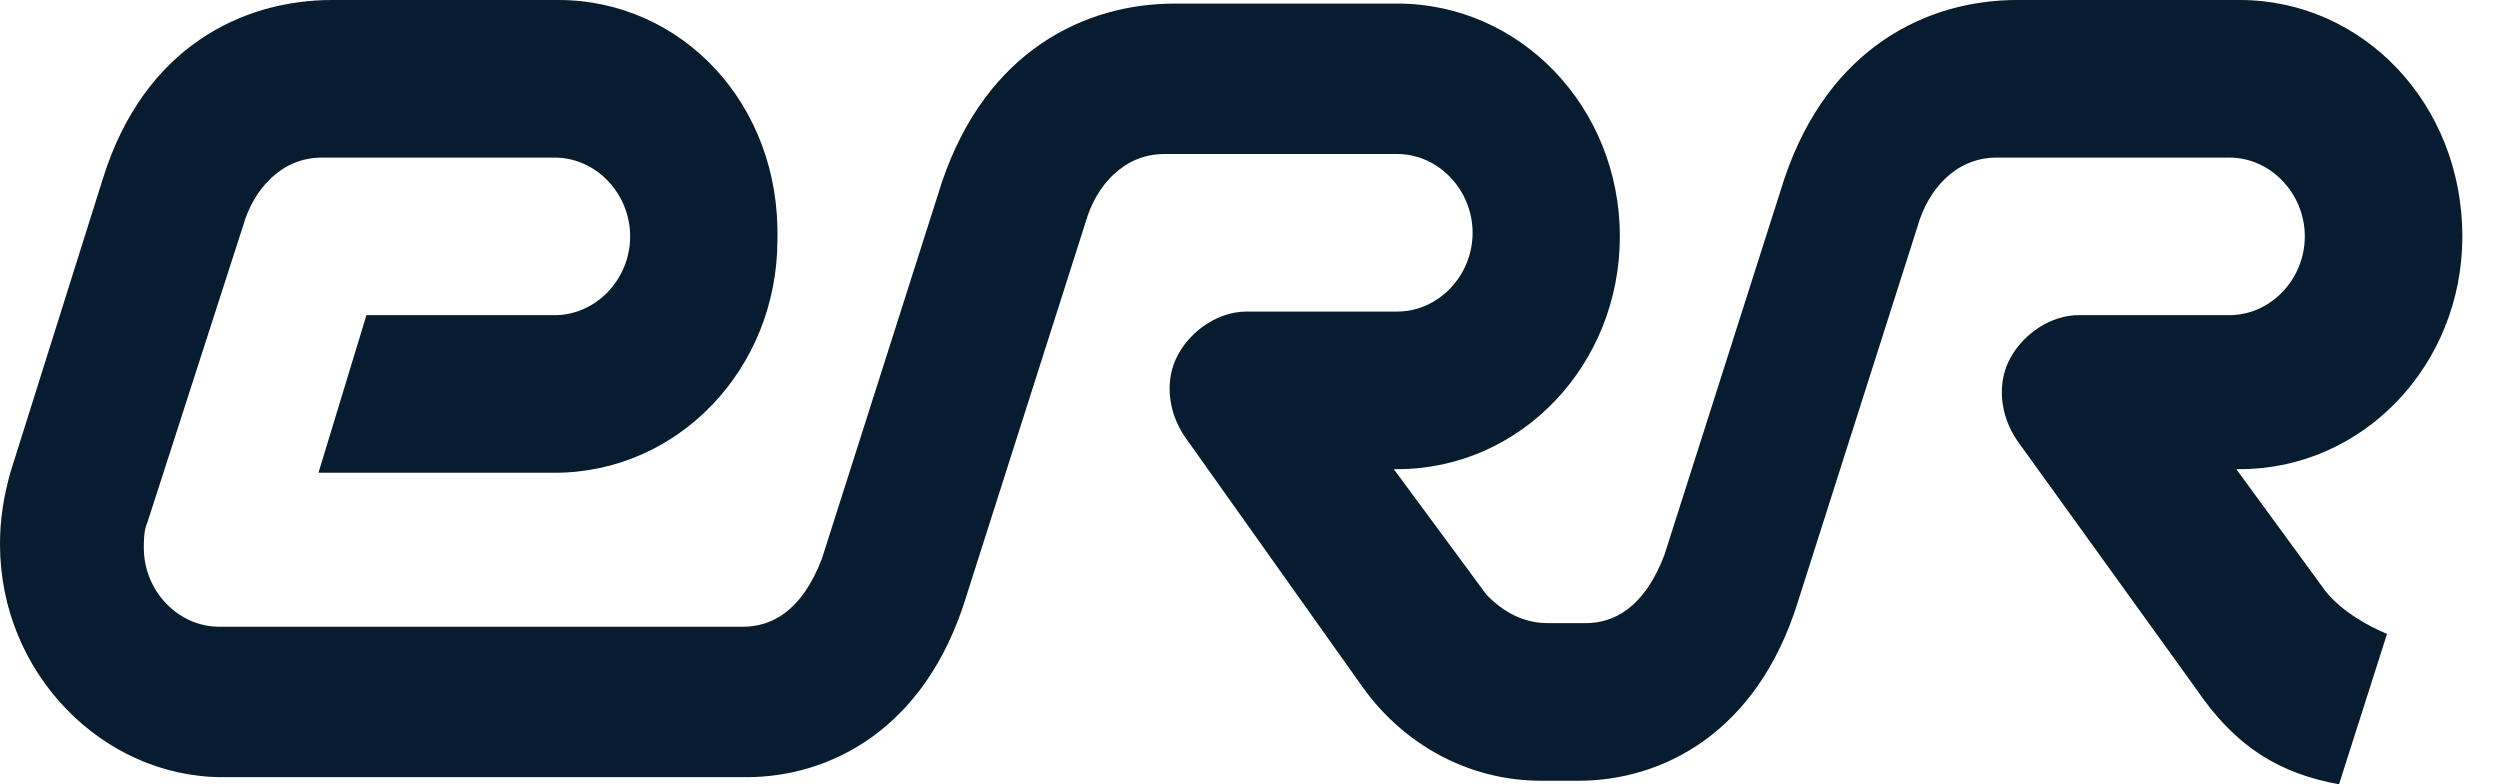 <?xml version="1.0" encoding="UTF-8"?>
<svg width="51px" height="16px" viewBox="0 0 51 16" version="1.1" xmlns="http://www.w3.org/2000/svg" xmlns:xlink="http://www.w3.org/1999/xlink">
    <!-- Generator: sketchtool 51.3 (57544) - http://www.bohemiancoding.com/sketch -->
    <title>424F289B-BBC6-439A-815E-A49DB0760ECF</title>
    <desc>Created with sketchtool.</desc>
    <defs></defs>
    <g id="Desktop-Laptop" stroke="none" stroke-width="1" fill="none" fill-rule="evenodd">
        <g id="4_1440x900_Saatekava" transform="translate(-72, -136)" fill="#071c2e" fill-rule="nonzero">
            <g id="Top-menu" transform="translate(0, 120)">
                <g id="ERR_Logo" transform="translate(72, 16)">
                    <path d="M47.437,12.055 L45.621,9.571 L45.69,9.571 C48.205,9.571 50.232,7.452 50.232,4.822 C50.232,2.119 48.205,0 45.69,0 L41.149,0 C39.333,0 37.307,0.95 36.399,3.653 L33.953,11.324 C33.534,12.42 32.905,12.712 32.347,12.712 L31.578,12.712 C31.089,12.712 30.67,12.493 30.321,12.128 L28.434,9.571 L28.504,9.571 C31.019,9.571 33.045,7.452 33.045,4.822 C33.045,2.192 31.019,0.073 28.504,0.073 L23.963,0.073 C22.147,0.073 20.121,1.023 19.212,3.726 L16.767,11.397 C16.348,12.493 15.719,12.785 15.16,12.785 L4.471,12.785 C3.633,12.785 2.934,12.055 2.934,11.178 C2.934,11.032 2.934,10.813 3.004,10.667 L4.96,4.603 C5.17,3.872 5.729,3.215 6.567,3.215 L11.318,3.215 C12.156,3.215 12.855,3.945 12.855,4.822 C12.855,5.699 12.156,6.429 11.318,6.429 L7.475,6.429 L6.497,9.644 L11.318,9.644 C13.833,9.644 15.859,7.525 15.859,4.895 C15.929,2.119 13.903,0 11.388,0 L6.777,0 C4.96,0 2.934,0.95 2.096,3.653 L0.21,9.644 C0.07,10.155 0,10.594 0,11.105 C0,13.735 2.096,15.854 4.541,15.854 C4.541,15.854 4.541,15.854 4.541,15.854 L15.23,15.854 C16.907,15.854 18.863,14.904 19.701,12.201 L22.147,4.53 C22.356,3.799 22.915,3.142 23.753,3.142 L28.504,3.142 C29.342,3.142 30.041,3.872 30.041,4.749 C30.041,5.626 29.342,6.356 28.504,6.356 L25.43,6.356 C24.871,6.356 24.312,6.721 24.033,7.233 C23.753,7.744 23.823,8.402 24.173,8.913 L27.805,14.027 C27.805,14.027 27.805,14.027 27.805,14.027 C28.644,15.196 29.971,15.927 31.438,15.927 L32.207,15.927 C33.884,15.927 35.84,14.977 36.678,12.274 L39.123,4.603 C39.333,3.872 39.892,3.215 40.73,3.215 L45.481,3.215 C46.319,3.215 47.018,3.945 47.018,4.822 C47.018,5.699 46.319,6.429 45.481,6.429 L42.407,6.429 C41.848,6.429 41.289,6.795 41.01,7.306 C40.73,7.817 40.8,8.475 41.149,8.986 C41.149,8.986 44.782,14.027 44.782,14.027 C45.621,15.269 46.529,15.781 47.716,16 L48.695,12.932 C48.345,12.785 47.786,12.493 47.437,12.055" id="XMLID_53_"></path>
                </g>
            </g>
        </g>
    </g>
</svg>